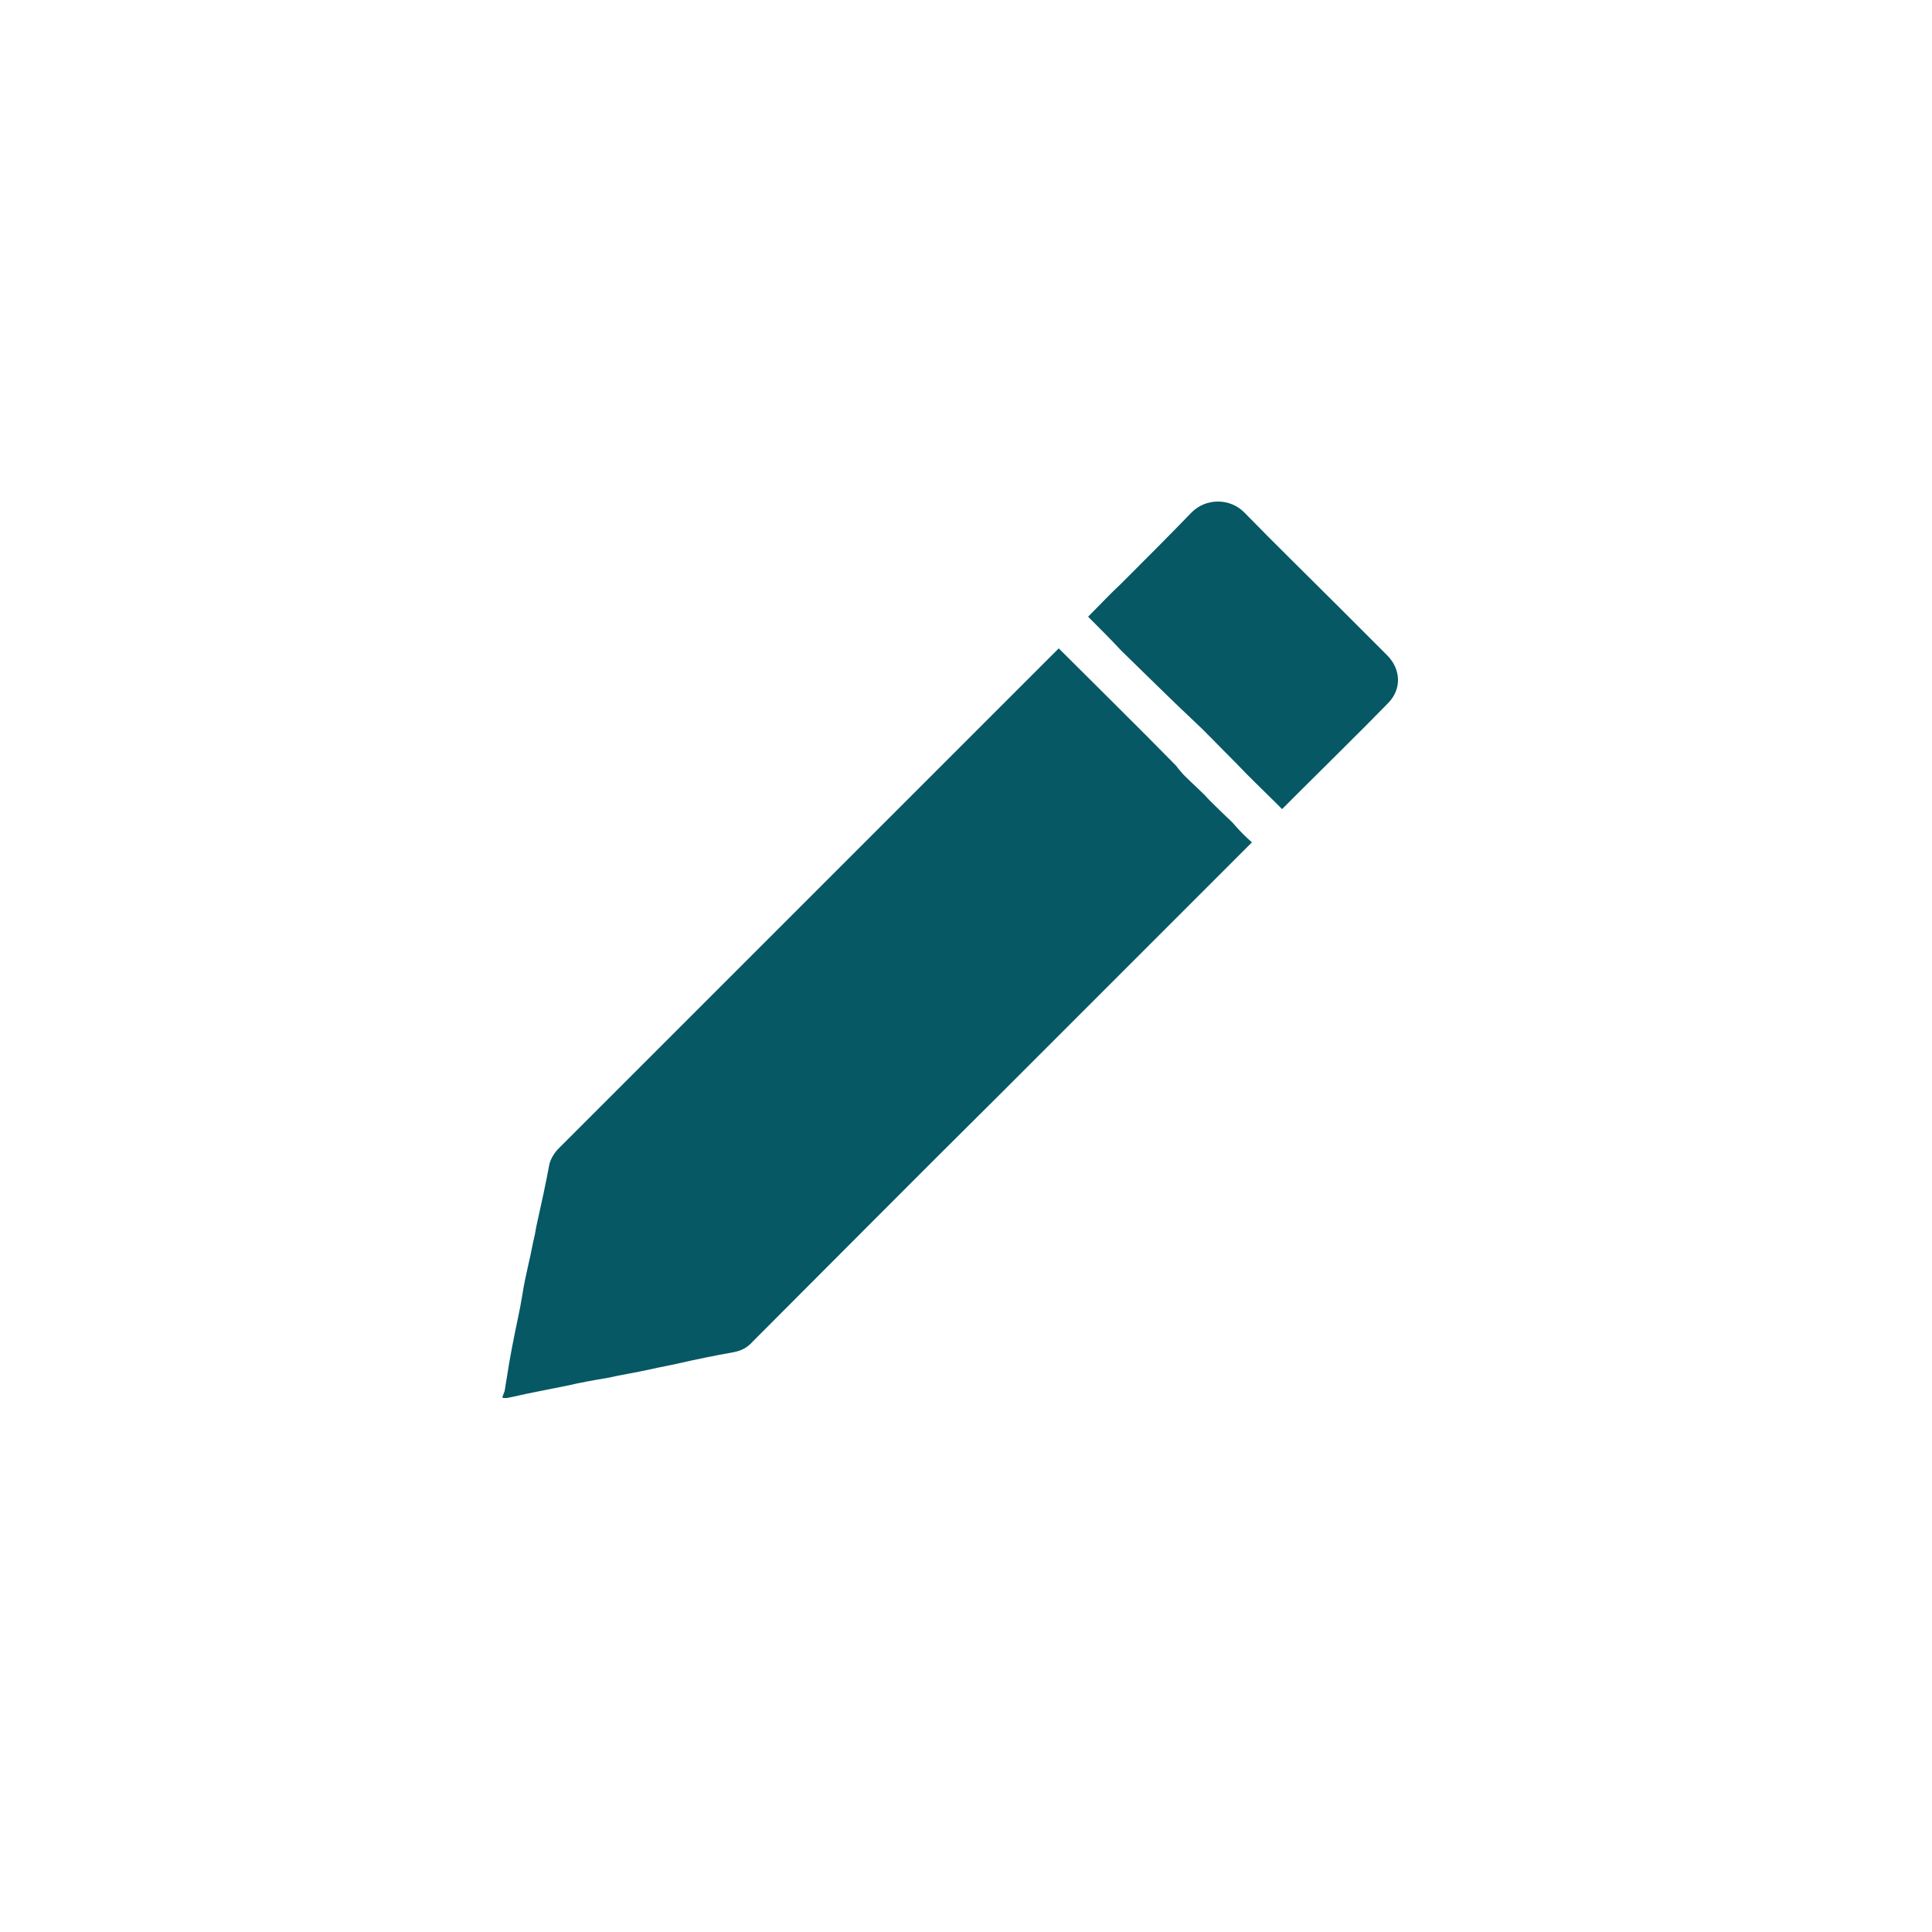 <?xml version="1.0" encoding="utf-8"?>
<!-- Generator: Adobe Illustrator 21.0.2, SVG Export Plug-In . SVG Version: 6.00 Build 0)  -->
<svg version="1.1" id="Layer_1" xmlns="http://www.w3.org/2000/svg" xmlns:xlink="http://www.w3.org/1999/xlink" x="0px" y="0px"
	 viewBox="0 0 250 250" style="enable-background:new 0 0 250 250;" xml:space="preserve">
<style type="text/css">
	.st0{fill:#055864;}
</style>
<path class="st0" d="M65,180.8c0,0,0.1,0.1,0.1,0.1c0.1,0,0.2,0,0.3,0c0.1,0,0.2,0,0.2,0c1.1-0.2,2.2-0.5,3.3-0.7
	c1.5-0.3,3-0.6,4.5-0.9c1.7-0.4,3.4-0.7,5.2-1c1.8-0.4,3.7-0.7,5.5-1.1c1.3-0.3,2.5-0.5,3.8-0.8c2.2-0.5,4.6-1,6.9-1.4
	c1.1-0.2,1.9-0.6,2.6-1.4c10.6-10.6,21.2-21.3,31.9-31.9l14.8-14.8c6-6,12-12,17.9-17.9c-0.8-0.7-1.5-1.4-2.2-2.2
	c-0.4-0.5-0.9-0.9-1.3-1.3c-0.9-0.9-1.8-1.7-2.6-2.6c-0.9-0.9-1.8-1.7-2.7-2.6c-0.3-0.3-0.5-0.6-0.7-0.8c-0.1-0.1-0.2-0.3-0.3-0.4
	c-5-5.1-10.1-10.1-15.2-15.2l-12.4,12.4c-17.4,17.4-34.9,34.9-52.3,52.3c-0.6,0.6-1,1.3-1.2,2c-0.5,2.7-1.1,5.4-1.7,8.1l-0.2,1.1
	c-0.3,1.2-0.5,2.5-0.8,3.7c-0.3,1.3-0.6,2.7-0.8,4l-0.3,1.7c-0.5,2.4-1,4.8-1.4,7.1c-0.2,1.2-0.4,2.5-0.6,3.7L65,180.8z"/>
<path class="st0" d="M182.2,97.1L182.2,97.1L182.2,97.1z"/>
<path class="st0" d="M154.7,93.5c1,0.9,2.7,2.7,5.2,5.2l0.1,0.1c1.6,1.7,3.3,3.3,4.9,4.9l1,1l2.5-2.5c3.7-3.7,7.5-7.4,11.2-11.2
	c1.8-1.8,1.7-4.4-0.1-6.2c-2.2-2.2-4.4-4.4-6.6-6.6c-3.9-3.9-8-7.9-11.9-11.9c-0.9-0.9-2.1-1.4-3.4-1.4c0,0,0,0,0,0
	c-1.3,0-2.5,0.5-3.4,1.4c-3,3.1-6.1,6.2-9.1,9.2c-1.4,1.3-2.7,2.7-4.1,4.1c-0.1,0.1-0.1,0.1-0.2,0.2c0,0,0.1,0.1,0.2,0.2
	c1.4,1.4,2.8,2.8,4.1,4.2C148.3,87.3,151.5,90.5,154.7,93.5L154.7,93.5z"/>
<g>
</g>
<g>
</g>
<g>
</g>
<g>
</g>
<g>
</g>
<g>
</g>
<g>
</g>
<g>
</g>
<g>
</g>
<g>
</g>
<g>
</g>
<g>
</g>
<g>
</g>
<g>
</g>
<g>
</g>
</svg>
